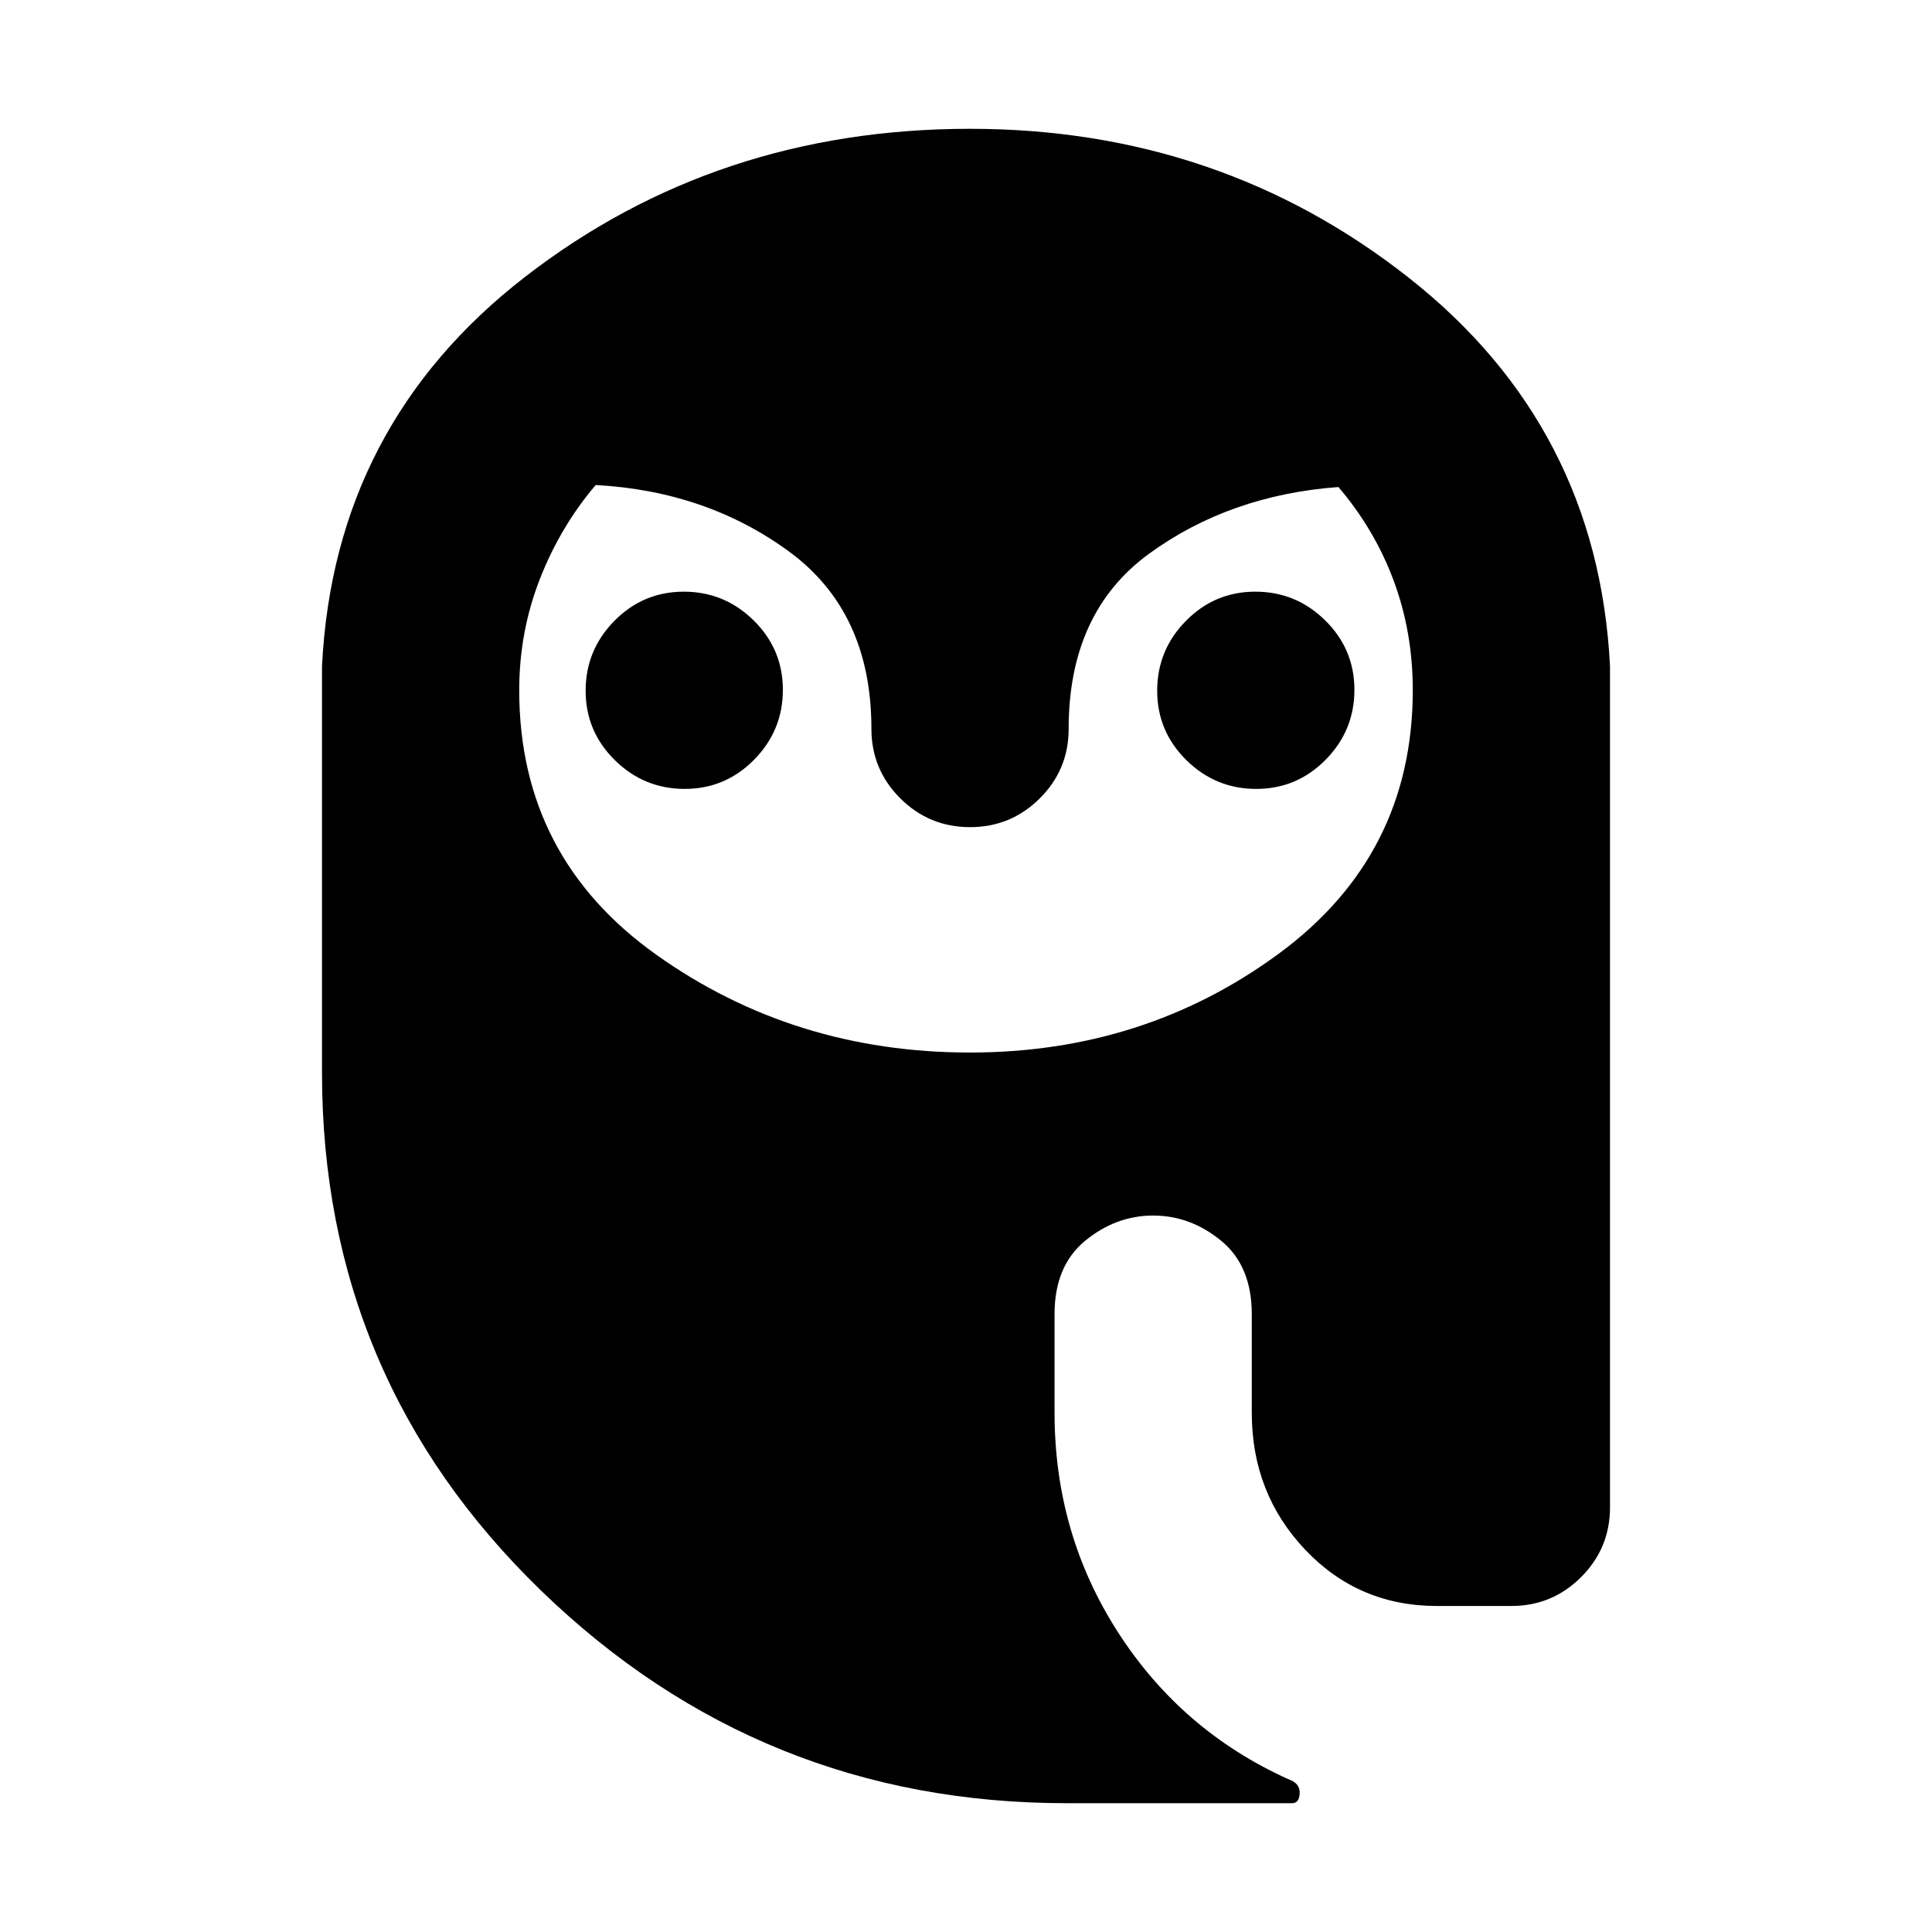 <svg xmlns="http://www.w3.org/2000/svg" height="20" viewBox="0 -960 960 960" width="20"><path d="M340.21-568q-20.21 0-34.71-14.29t-14.5-34.5q0-20.21 14.29-34.71t34.5-14.5q20.21 0 34.71 14.29t14.5 34.5q0 20.21-14.29 34.71t-34.5 14.5Zm284 0q-20.21 0-34.71-14.29t-14.5-34.5q0-20.21 14.29-34.71t34.5-14.5q20.21 0 34.71 14.29t14.5 34.5q0 20.21-14.29 34.71t-34.5 14.5ZM530-64q-152 0-261-105.5T160-427v-202q6-120 101-193.5T482-896q124 0 218 74t100 193v418q0 20.3-14.35 34.65Q771.3-162 751-162h-37q-39 0-65.5-28T622-258v-49q0-24-15.25-36.5T573-356q-18.5 0-33.75 12.5T524-307v49q0 60.05 31.5 109.02Q587-100 640-76q6 2 5.81 7-.18 5-3.81 5H530Zm-48-373q86.5 0 153.25-49T702-617q0-28.99-9.5-54.49Q683-697 665.05-718 611-714 571-684.88q-40 29.12-40 87.12 0 20.2-14.35 34.48Q502.3-549 482-549q-20.3 0-34.65-14.31Q433-577.61 433-597.85 433-656 392-686q-41-30-96-33-17.61 20.71-27.8 46.86Q258-646 258-617q0 83 68.25 131.5T482-437Z"/></svg>